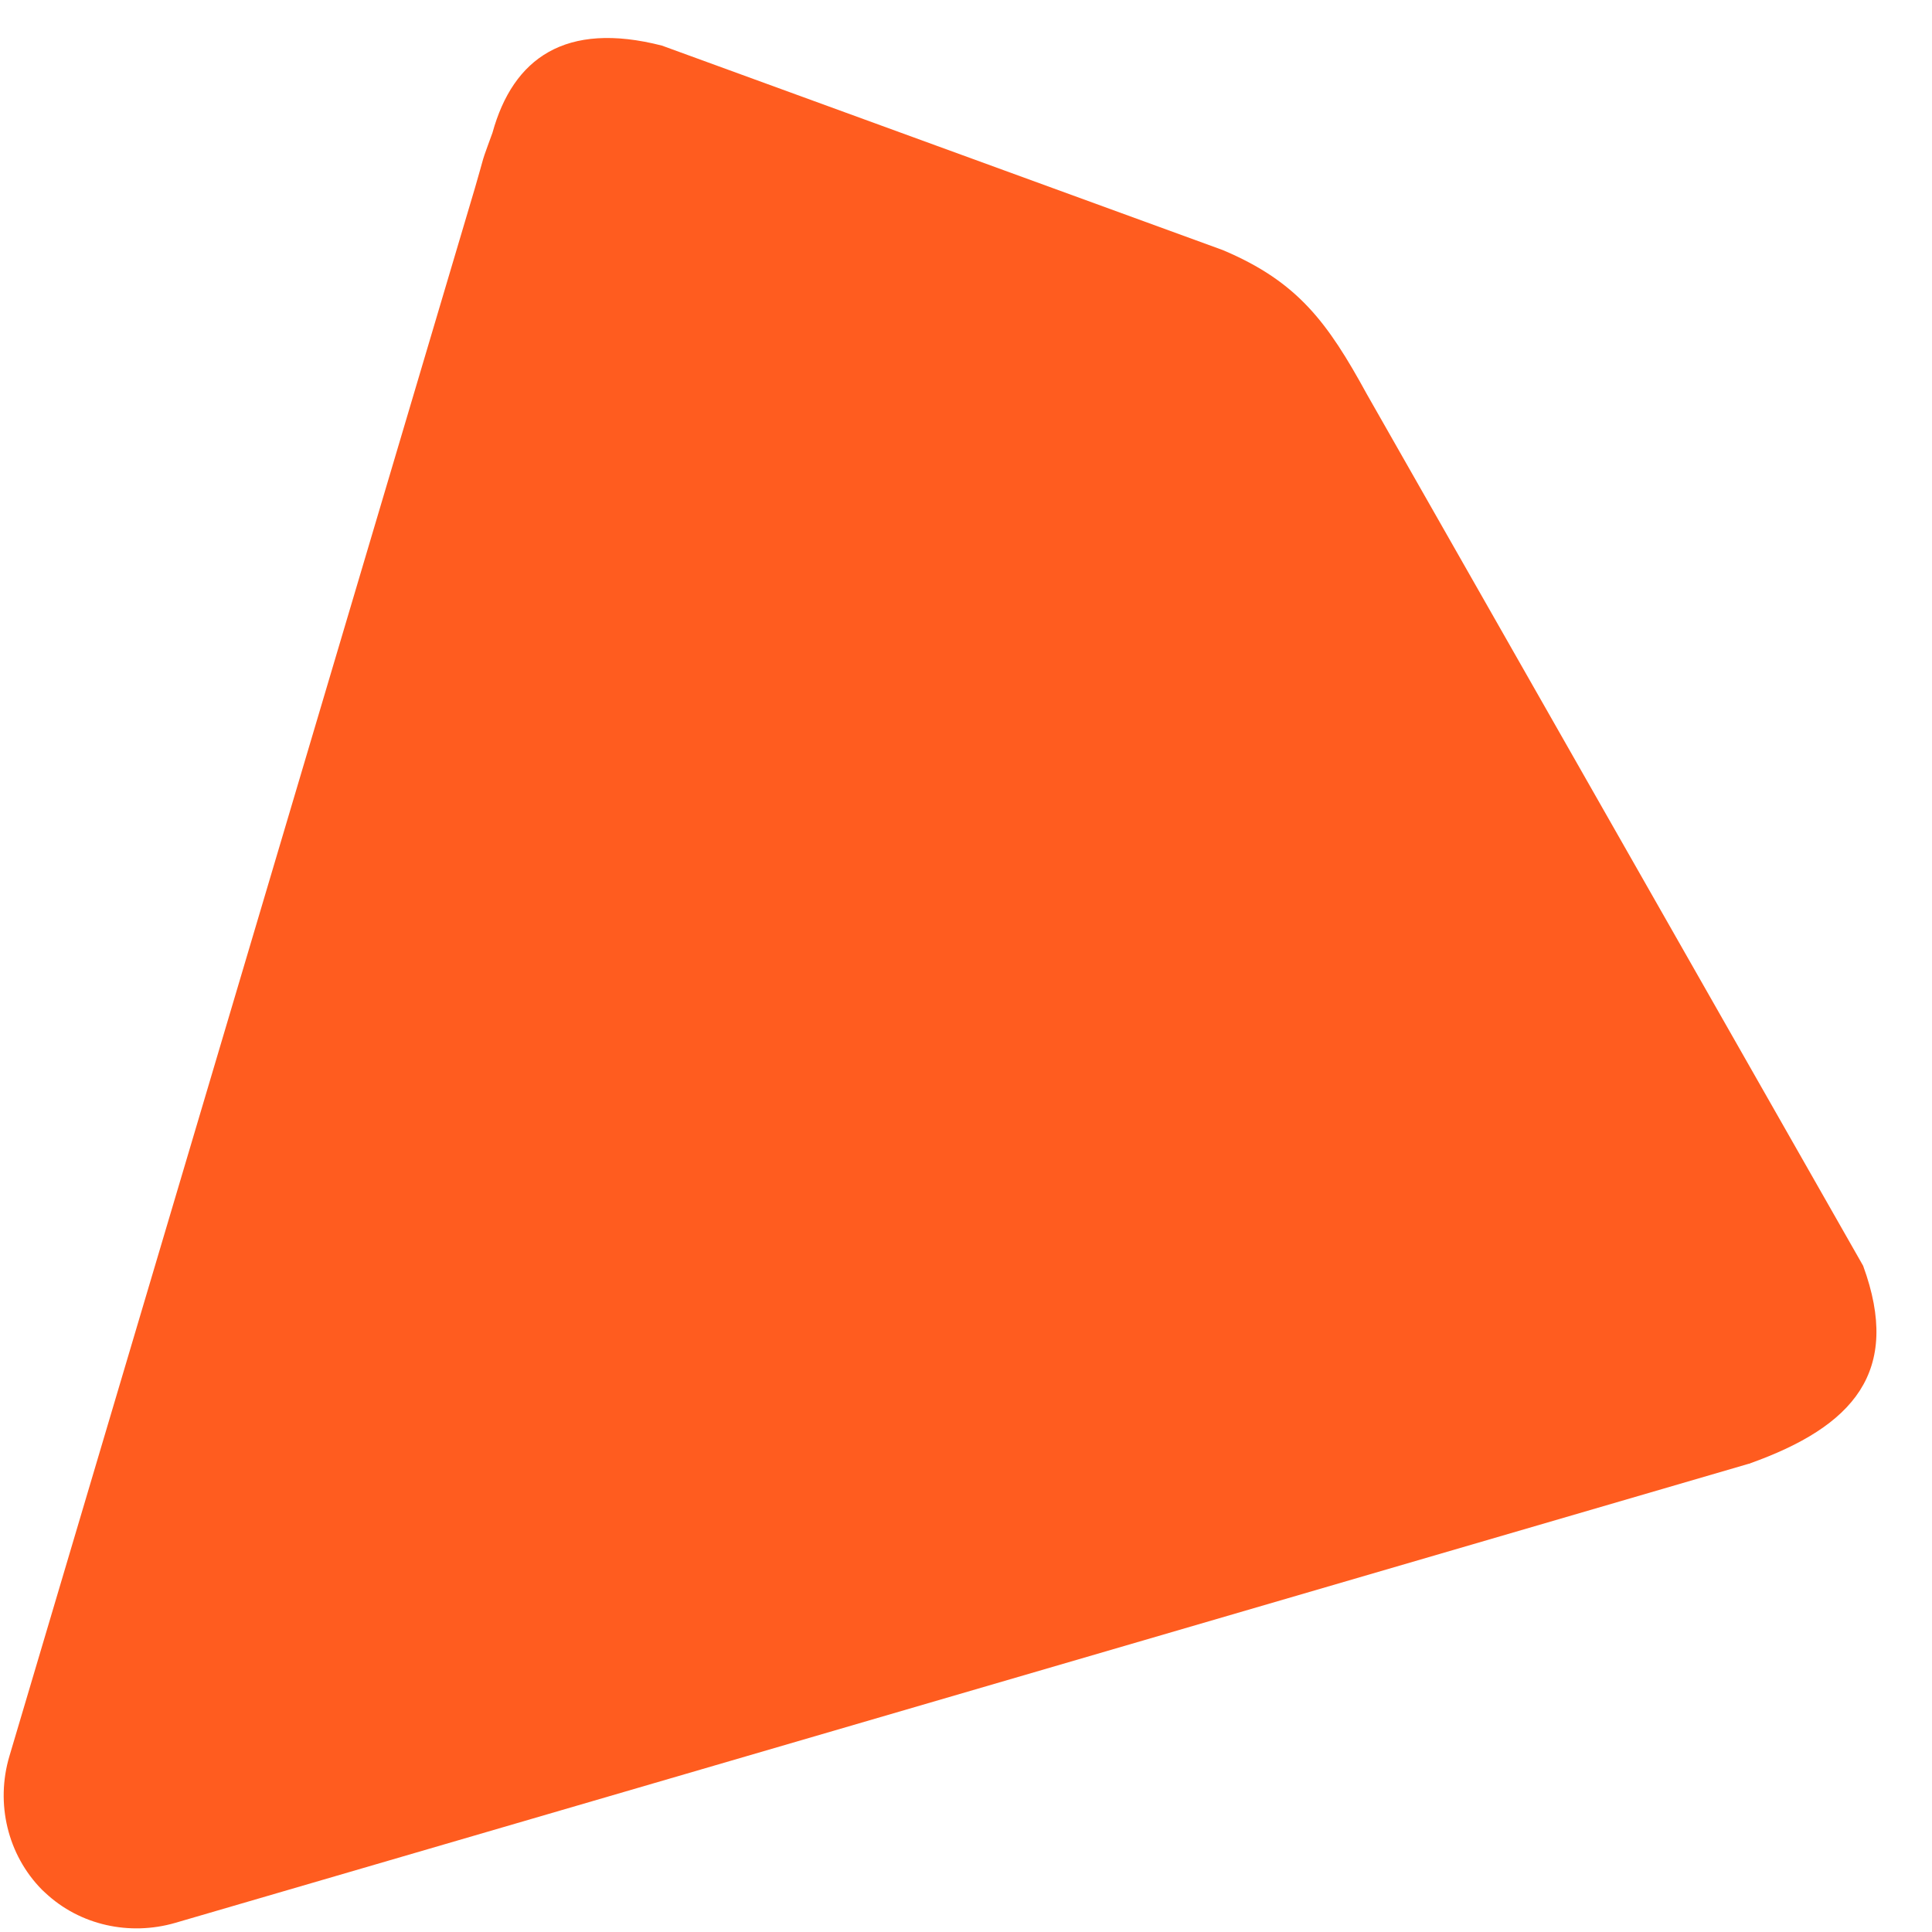 <?xml version="1.0" encoding="utf-8"?>
<!-- Generator: Adobe Illustrator 25.0.0, SVG Export Plug-In . SVG Version: 6.00 Build 0)  -->
<svg version="1.1" id="Слой_1" xmlns="http://www.w3.org/2000/svg" xmlns:xlink="http://www.w3.org/1999/xlink" x="0px" y="0px"
	 width="805px" height="805px" viewBox="0 0 805 805" style="enable-background:new 0 0 805 805;" xml:space="preserve">
<style type="text/css">
	.st0{fill:#FF5C1F;}
</style>
<path class="st0" d="M729,609.8L73,801.2c-19,5.5-39.7,1-54.1-12.5c-0.5-0.4-0.9-0.9-1.4-1.3C3.1,772.8-1.9,751.4,3.9,731.8
	l194-653.5c1.1-3.7,3.4-12,3.4-12c0-0.4,3.9-11,3.9-11c0,0,0,0,0,0c8.6-31.1,30.4-46.6,70.6-36.3c0,0,0,0,0,0l233.7,85.2
	c31.3,13.2,43.7,30.2,60,60l206.8,363.2C792.5,571.6,772.2,594.4,729,609.8C728.3,610.1,729.6,609.8,729,609.8
	C729,609.8,729,609.8,729,609.8z"/>
</svg>
